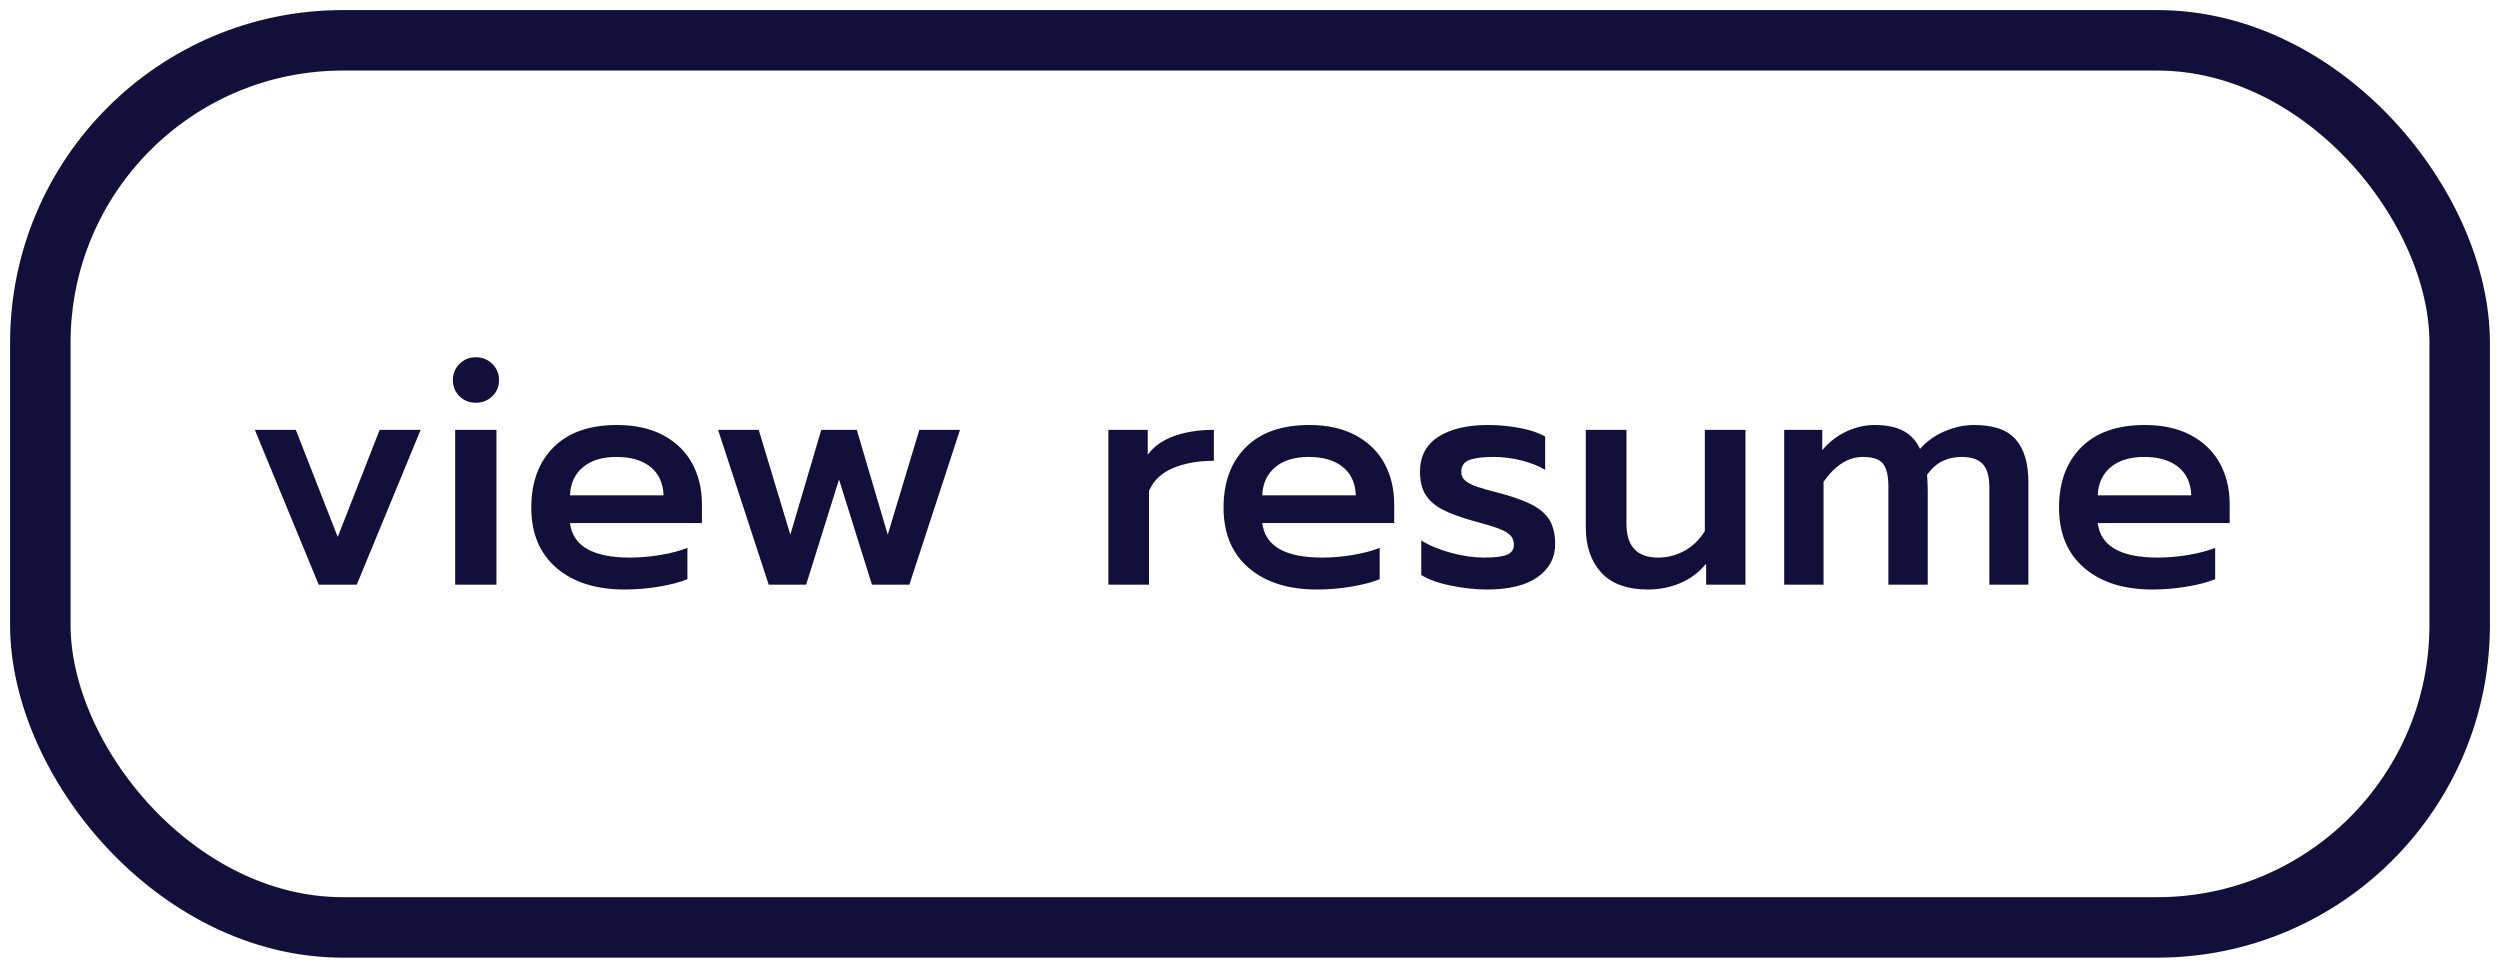 <?xml version="1.0" encoding="UTF-8"?>
<svg width="124px" height="48px" viewBox="0 0 124 48" version="1.1" xmlns="http://www.w3.org/2000/svg" xmlns:xlink="http://www.w3.org/1999/xlink">
    <!-- Generator: Sketch 61.2 (89653) - https://sketch.com -->
    <title>resume</title>
    <desc>Created with Sketch.</desc>
    <g id="Welcome" stroke="none" stroke-width="1" fill="none" fill-rule="evenodd">
        <g id="Desktop" transform="translate(-286, -726)">
            <g id="resume" transform="translate(288, 728)">
                <rect id="Background" stroke="#130F3A" stroke-width="3" x="0" y="0" width="120" height="44" rx="15"></rect>
                <path d="M15.696,27 L18.864,19.32 L16.832,19.32 L14.752,24.632 L12.672,19.32 L10.64,19.32 L13.808,27 L15.696,27 Z M21.6,17.976 C21.92,17.976 22.192,17.869 22.416,17.656 C22.64,17.443 22.752,17.176 22.752,16.856 C22.752,16.536 22.64,16.267 22.416,16.048 C22.192,15.829 21.92,15.72 21.6,15.72 C21.28,15.72 21.011,15.829 20.792,16.048 C20.573,16.267 20.464,16.536 20.464,16.856 C20.464,17.176 20.573,17.443 20.792,17.656 C21.011,17.869 21.28,17.976 21.6,17.976 Z M22.624,27 L22.624,19.32 L20.576,19.32 L20.576,27 L22.624,27 Z M28.992,27.24 C29.557,27.24 30.125,27.192 30.696,27.096 C31.267,27 31.733,26.877 32.096,26.728 L32.096,26.728 L32.096,25.176 C31.712,25.325 31.264,25.443 30.752,25.528 C30.24,25.613 29.739,25.656 29.248,25.656 C27.403,25.656 26.411,25.085 26.272,23.944 L26.272,23.944 L32.816,23.944 L32.816,23.016 C32.816,22.259 32.656,21.584 32.336,20.992 C32.016,20.4 31.539,19.933 30.904,19.592 C30.269,19.251 29.504,19.08 28.608,19.08 C27.243,19.08 26.192,19.448 25.456,20.184 C24.72,20.92 24.352,21.917 24.352,23.176 C24.352,24.456 24.768,25.453 25.6,26.168 C26.432,26.883 27.563,27.24 28.992,27.24 Z M30.912,22.568 L26.272,22.568 C26.293,21.981 26.507,21.517 26.912,21.176 C27.317,20.835 27.872,20.664 28.576,20.664 C29.291,20.664 29.853,20.829 30.264,21.16 C30.675,21.491 30.891,21.96 30.912,22.568 L30.912,22.568 Z M37.984,27 L39.616,21.784 L41.248,27 L43.104,27 L45.616,19.32 L43.6,19.32 L42.032,24.52 L40.496,19.32 L38.736,19.32 L37.2,24.52 L35.632,19.32 L33.616,19.32 L36.128,27 L37.984,27 Z M54.992,27 L54.992,22.344 C55.216,21.832 55.613,21.456 56.184,21.216 C56.755,20.976 57.429,20.856 58.208,20.856 L58.208,20.856 L58.208,19.32 C57.472,19.32 56.819,19.421 56.248,19.624 C55.677,19.827 55.237,20.136 54.928,20.552 L54.928,20.552 L54.928,19.32 L52.976,19.32 L52.976,27 L54.992,27 Z M63.328,27.24 C63.893,27.24 64.461,27.192 65.032,27.096 C65.603,27 66.069,26.877 66.432,26.728 L66.432,26.728 L66.432,25.176 C66.048,25.325 65.6,25.443 65.088,25.528 C64.576,25.613 64.075,25.656 63.584,25.656 C61.739,25.656 60.747,25.085 60.608,23.944 L60.608,23.944 L67.152,23.944 L67.152,23.016 C67.152,22.259 66.992,21.584 66.672,20.992 C66.352,20.4 65.875,19.933 65.24,19.592 C64.605,19.251 63.84,19.08 62.944,19.08 C61.579,19.08 60.528,19.448 59.792,20.184 C59.056,20.92 58.688,21.917 58.688,23.176 C58.688,24.456 59.104,25.453 59.936,26.168 C60.768,26.883 61.899,27.24 63.328,27.24 Z M65.248,22.568 L60.608,22.568 C60.629,21.981 60.843,21.517 61.248,21.176 C61.653,20.835 62.208,20.664 62.912,20.664 C63.627,20.664 64.189,20.829 64.6,21.16 C65.011,21.491 65.227,21.96 65.248,22.568 L65.248,22.568 Z M71.744,27.24 C72.843,27.24 73.683,27.035 74.264,26.624 C74.845,26.213 75.136,25.667 75.136,24.984 C75.136,24.536 75.056,24.163 74.896,23.864 C74.736,23.565 74.469,23.309 74.096,23.096 C73.723,22.883 73.205,22.685 72.544,22.504 C71.925,22.344 71.499,22.224 71.264,22.144 C71.029,22.064 70.84,21.968 70.696,21.856 C70.552,21.744 70.48,21.592 70.48,21.4 C70.48,21.112 70.613,20.917 70.88,20.816 C71.147,20.715 71.541,20.664 72.064,20.664 C72.544,20.664 73.013,20.723 73.472,20.84 C73.931,20.957 74.32,21.112 74.64,21.304 L74.64,21.304 L74.64,19.656 C74.341,19.475 73.928,19.333 73.4,19.232 C72.872,19.131 72.341,19.08 71.808,19.08 C70.773,19.08 69.952,19.275 69.344,19.664 C68.736,20.053 68.432,20.632 68.432,21.4 C68.432,21.869 68.525,22.251 68.712,22.544 C68.899,22.837 69.176,23.08 69.544,23.272 C69.912,23.464 70.416,23.651 71.056,23.832 C71.621,23.981 72.04,24.107 72.312,24.208 C72.584,24.309 72.781,24.421 72.904,24.544 C73.027,24.667 73.088,24.824 73.088,25.016 C73.088,25.261 72.971,25.429 72.736,25.52 C72.501,25.611 72.128,25.656 71.616,25.656 C71.104,25.656 70.56,25.579 69.984,25.424 C69.408,25.269 68.912,25.064 68.496,24.808 L68.496,24.808 L68.496,26.52 C68.848,26.744 69.339,26.92 69.968,27.048 C70.597,27.176 71.189,27.24 71.744,27.24 Z M79.744,27.24 C80.299,27.24 80.827,27.136 81.328,26.928 C81.829,26.72 82.261,26.397 82.624,25.96 L82.624,25.96 L82.624,27 L84.576,27 L84.576,19.32 L82.56,19.32 L82.56,24.344 C82.283,24.781 81.941,25.109 81.536,25.328 C81.131,25.547 80.699,25.656 80.24,25.656 C79.195,25.656 78.672,25.096 78.672,23.976 L78.672,23.976 L78.672,19.32 L76.656,19.32 L76.656,24.168 C76.656,25.096 76.912,25.84 77.424,26.4 C77.936,26.96 78.709,27.24 79.744,27.24 Z M88.448,27 L88.448,21.896 C89.024,21.075 89.675,20.664 90.4,20.664 C90.88,20.664 91.211,20.773 91.392,20.992 C91.573,21.211 91.664,21.597 91.664,22.152 L91.664,22.152 L91.664,27 L93.616,27 L93.616,22.376 C93.616,22.163 93.605,21.885 93.584,21.544 C93.819,21.224 94.077,20.997 94.36,20.864 C94.643,20.731 94.955,20.664 95.296,20.664 C95.776,20.664 96.125,20.781 96.344,21.016 C96.563,21.251 96.672,21.64 96.672,22.184 L96.672,22.184 L96.672,27 L98.608,27 L98.608,21.912 C98.608,20.984 98.4,20.28 97.984,19.8 C97.568,19.32 96.88,19.08 95.92,19.08 C95.44,19.08 94.957,19.181 94.472,19.384 C93.987,19.587 93.573,19.88 93.232,20.264 C93.051,19.869 92.779,19.573 92.416,19.376 C92.053,19.179 91.573,19.08 90.976,19.08 C90.507,19.08 90.043,19.187 89.584,19.4 C89.125,19.613 88.725,19.923 88.384,20.328 L88.384,20.328 L88.384,19.32 L86.496,19.32 L86.496,27 L88.448,27 Z M104.768,27.24 C105.333,27.24 105.901,27.192 106.472,27.096 C107.043,27 107.509,26.877 107.872,26.728 L107.872,26.728 L107.872,25.176 C107.488,25.325 107.04,25.443 106.528,25.528 C106.016,25.613 105.515,25.656 105.024,25.656 C103.179,25.656 102.187,25.085 102.048,23.944 L102.048,23.944 L108.592,23.944 L108.592,23.016 C108.592,22.259 108.432,21.584 108.112,20.992 C107.792,20.4 107.315,19.933 106.68,19.592 C106.045,19.251 105.28,19.08 104.384,19.08 C103.019,19.08 101.968,19.448 101.232,20.184 C100.496,20.92 100.128,21.917 100.128,23.176 C100.128,24.456 100.544,25.453 101.376,26.168 C102.208,26.883 103.339,27.24 104.768,27.24 Z M106.688,22.568 L102.048,22.568 C102.069,21.981 102.283,21.517 102.688,21.176 C103.093,20.835 103.648,20.664 104.352,20.664 C105.067,20.664 105.629,20.829 106.04,21.16 C106.451,21.491 106.667,21.96 106.688,22.568 L106.688,22.568 Z" id="viewresume" fill="#130F3A" fill-rule="nonzero"></path>
            </g>
        </g>
    </g>
</svg>